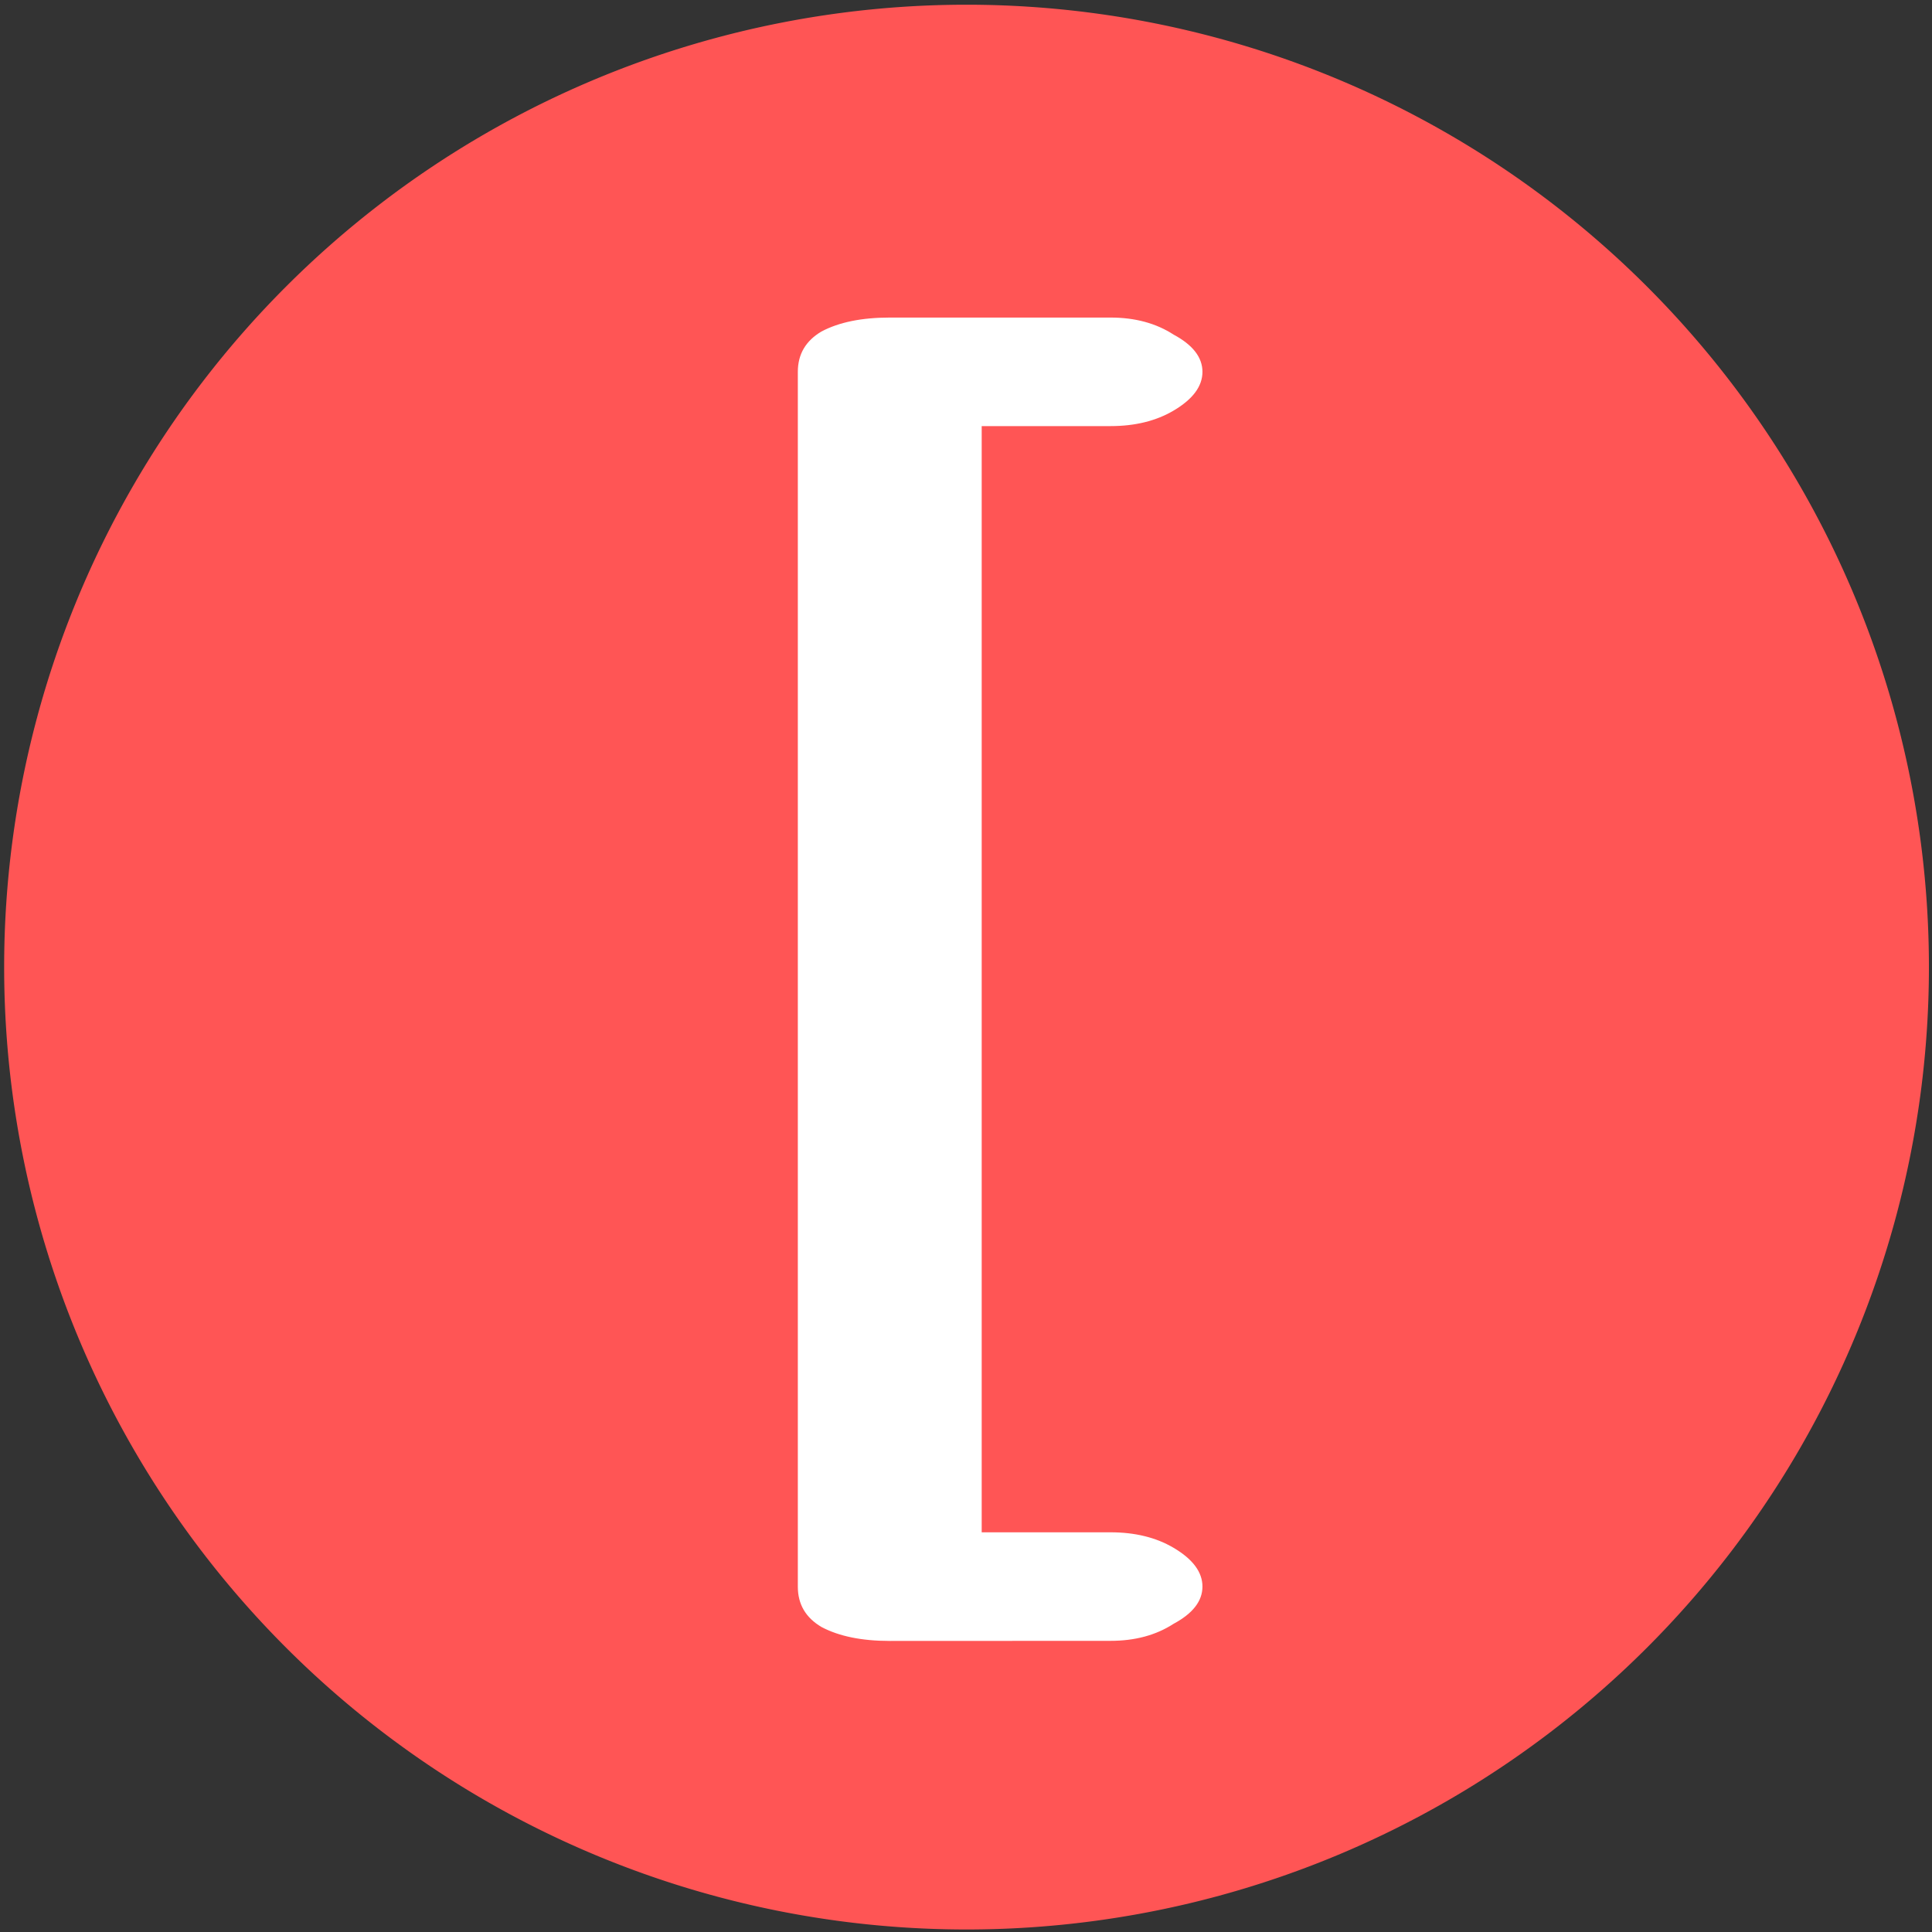 <?xml version="1.0" encoding="UTF-8" standalone="no"?>
<!-- Created with Inkscape (http://www.inkscape.org/) -->

<svg
   xmlns:dc="http://purl.org/dc/elements/1.1/"
   xmlns:cc="http://creativecommons.org/ns#"
   xmlns:rdf="http://www.w3.org/1999/02/22-rdf-syntax-ns#"
   xmlns:svg="http://www.w3.org/2000/svg"
   xmlns="http://www.w3.org/2000/svg"
   xmlns:sodipodi="http://sodipodi.sourceforge.net/DTD/sodipodi-0.dtd"
   xmlns:inkscape="http://www.inkscape.org/namespaces/inkscape"
   width="116.15"
   height="116.15"
   viewBox="0 0 30.731 30.731"
   version="1.1"
   id="svg8"
   inkscape:version="0.92.3 (2405546, 2018-03-11)"
   sodipodi:docname="logol.svg">
  <rect x="0" y="0" width="30.731" height="30.731" fill="#333333" stroke="none"/>
  <defs
     id="defs2">
    <inkscape:perspective
       sodipodi:type="inkscape:persp3d"
       inkscape:vp_x="0 : 22.489583 : 1"
       inkscape:vp_y="0 : 1000 : 0"
       inkscape:vp_z="145.52083 : 22.489583 : 1"
       inkscape:persp3d-origin="72.760415 : 14.993056 : 1"
       id="perspective189" />
  </defs>
  <sodipodi:namedview
     id="base"
     pagecolor="#ffffff"
     bordercolor="#666666"
     borderopacity="1.0"
     inkscape:pageopacity="0.0"
     inkscape:pageshadow="2"
     inkscape:zoom="7.6827164"
     inkscape:cx="58.107141"
     inkscape:cy="72.501756"
     inkscape:document-units="px"
     inkscape:current-layer="layer1"
     showgrid="false"
     units="px"
     inkscape:window-width="1920"
     inkscape:window-height="1058"
     inkscape:window-x="-8"
     inkscape:window-y="-8"
     inkscape:window-maximized="1" />
  <g
     inkscape:label="Layer 1"
     inkscape:groupmode="layer"
     id="layer1"
     transform="translate(0,-266.269)">
    <path
       style="fill:#ff5555;stroke-width:0.265"
       d="M 30.682,281.652 A 15.308,15.308 0 0 1 15.374,296.96 15.308,15.308 0 0 1 0.066,281.652 15.308,15.308 0 0 1 15.374,266.344 15.308,15.308 0 0 1 30.682,281.652 Z"
       id="path17"
       inkscape:connector-curvature="0" />
    <g
       aria-label="["
       transform="matrix(1.301,0,0,0.768,-0.728,13.756)"
       style="font-style:normal;font-variant:normal;font-weight:normal;font-stretch:normal;font-size:13.771px;line-height:88;font-family:Jura;-inkscape-font-specification:Jura;letter-spacing:0px;word-spacing:0px;fill:#ffffff;fill-opacity:1;stroke:none;stroke-width:0.344"
       id="text25">
      <path
         d="m 11.438,362.779 q -0.514,0 -0.835,-0.289 -0.289,-0.289 -0.289,-0.835 v -25.161 q 0,-0.546 0.289,-0.835 0.321,-0.289 0.835,-0.289 h 2.699 q 0.45,0 0.771,0.353 0.353,0.321 0.353,0.771 0,0.45 -0.353,0.803 -0.321,0.321 -0.771,0.321 h -1.575 v 22.911 h 1.575 q 0.45,0 0.771,0.321 0.353,0.353 0.353,0.803 0,0.45 -0.353,0.771 -0.321,0.353 -0.771,0.353 z"
         style="font-weight:bold;font-size:32.133px;fill:#ffffff;stroke-width:0.344"
         id="path133"
         inkscape:connector-curvature="0" />
    </g>
  </g>
  <g
     inkscape:groupmode="layer"
     id="layer2"
     inkscape:label="Layer 2"
     transform="translate(0,-48.644)" />
</svg>
